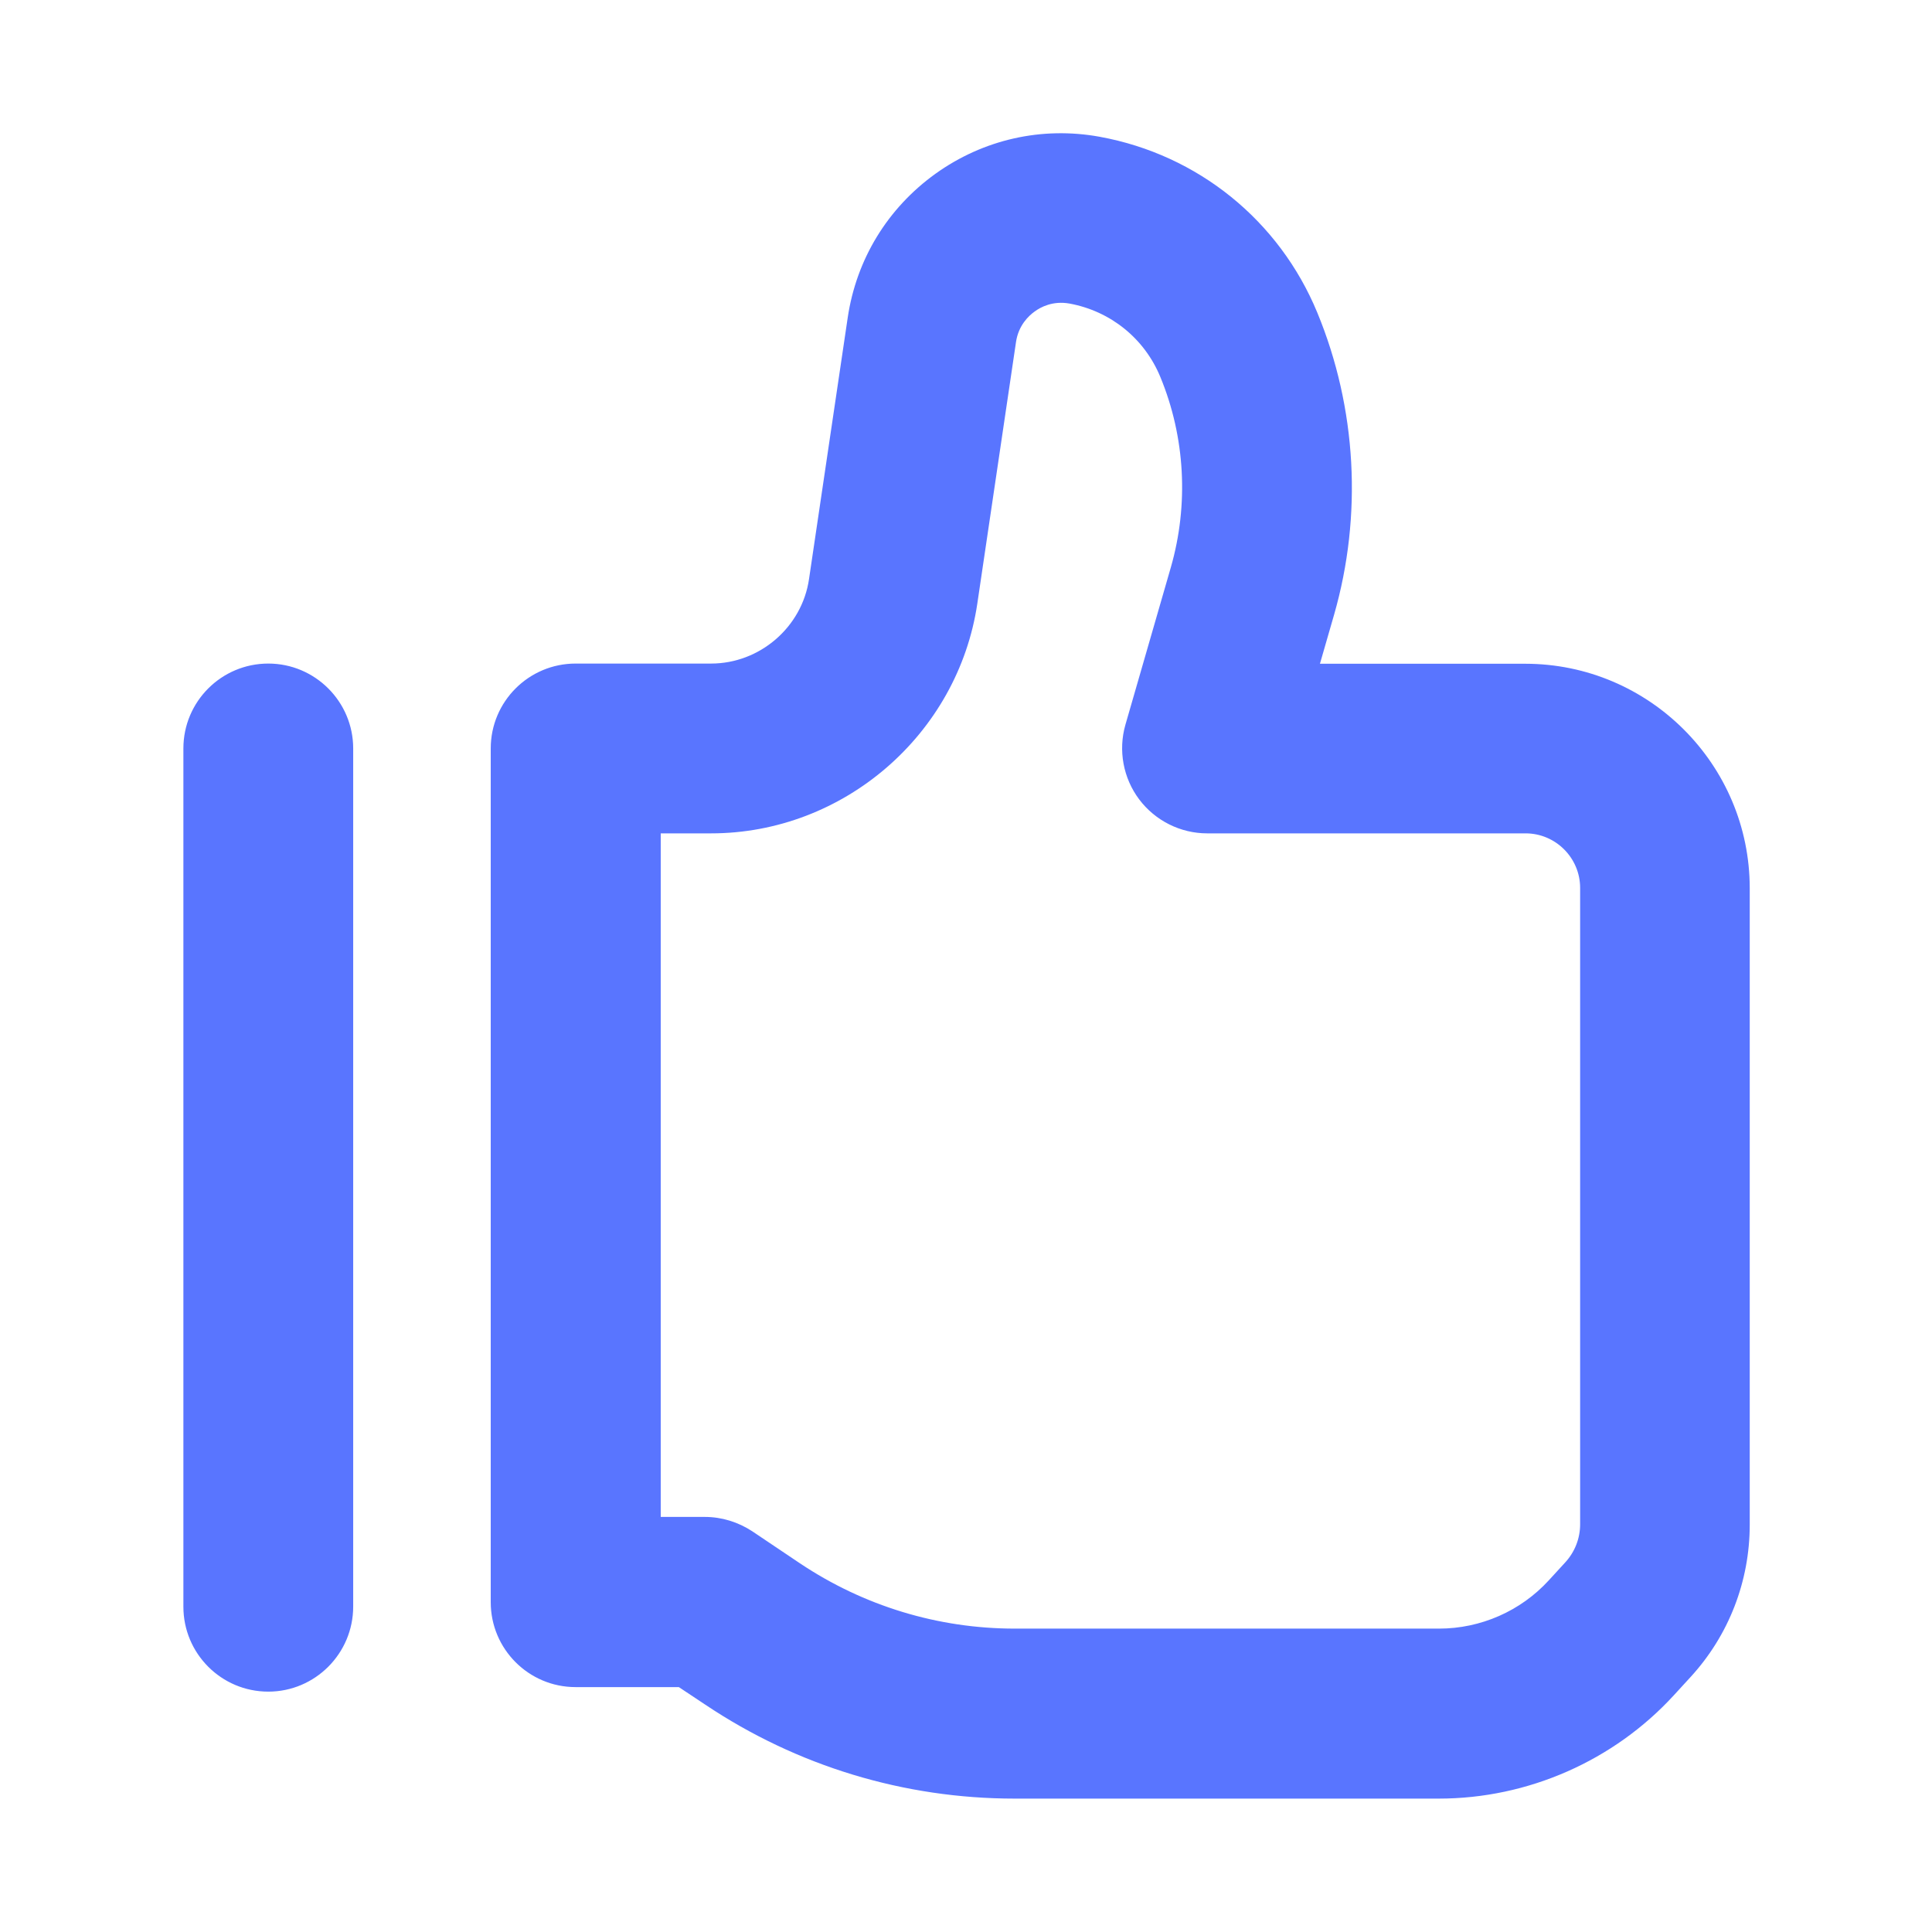 <?xml version="1.0" standalone="no"?><!DOCTYPE svg PUBLIC "-//W3C//DTD SVG 1.1//EN" "http://www.w3.org/Graphics/SVG/1.1/DTD/svg11.dtd"><svg t="1623641211748" class="icon" viewBox="0 0 1024 1024" version="1.1" xmlns="http://www.w3.org/2000/svg" p-id="6707" xmlns:xlink="http://www.w3.org/1999/xlink" width="200" height="200"><defs><style type="text/css"></style></defs><path d="M142.2 896.6c-24.9 0-45-20.2-45-45V396.7c0-24.9 20.2-45 45-45s45 20.2 45 45v454.8c0 24.9-20.2 45.1-45 45.1zM762.6 953.3H537.8c-58.6 0-115.3-17.2-164-49.8l-14-9.3h-54.7c-24.9 0-45-20.2-45-45V396.7c0-24.9 20.2-45 45-45h71.8c25.8 0 48.2-19.3 51.9-44.8l20.5-138.5c4.6-31 21.1-58 46.5-76.3 25.4-18.2 56.4-25.2 87.1-19.6 52 9.5 95.1 44.3 115.3 93.2 20.9 50.6 24 107.5 8.9 160.1l-7.5 26h108.8c65.6 0 119 53.4 119 119v337.3c0 30-11.1 58.7-31.4 80.8l-8.8 9.6c-31.8 34.7-77.3 54.8-124.6 54.8zM350.2 804h23.4c8.9 0 17.6 2.7 25.1 7.6l25.3 17c33.8 22.6 73.2 34.6 113.9 34.6h224.8c22.1 0 43.3-9.3 58.2-25.6l8.8-9.6c5-5.5 7.8-12.6 7.8-20.1V470.6c0-15.9-13-28.9-28.9-28.9H639.8c-14.1 0-27.5-6.7-36-18s-11.2-26-7.3-39.6l24.1-83.5c9.5-33.1 7.6-68.9-5.6-100.8-8.4-20.4-26.4-34.9-48.1-38.9-8.9-1.6-15.4 1.9-18.5 4.2-3.1 2.2-8.6 7.3-9.9 16.2L518 319.9c-10.3 69.4-70.9 121.8-141.1 121.8h-26.7V804z" fill="#5975ff" p-id="6708"></path></svg>